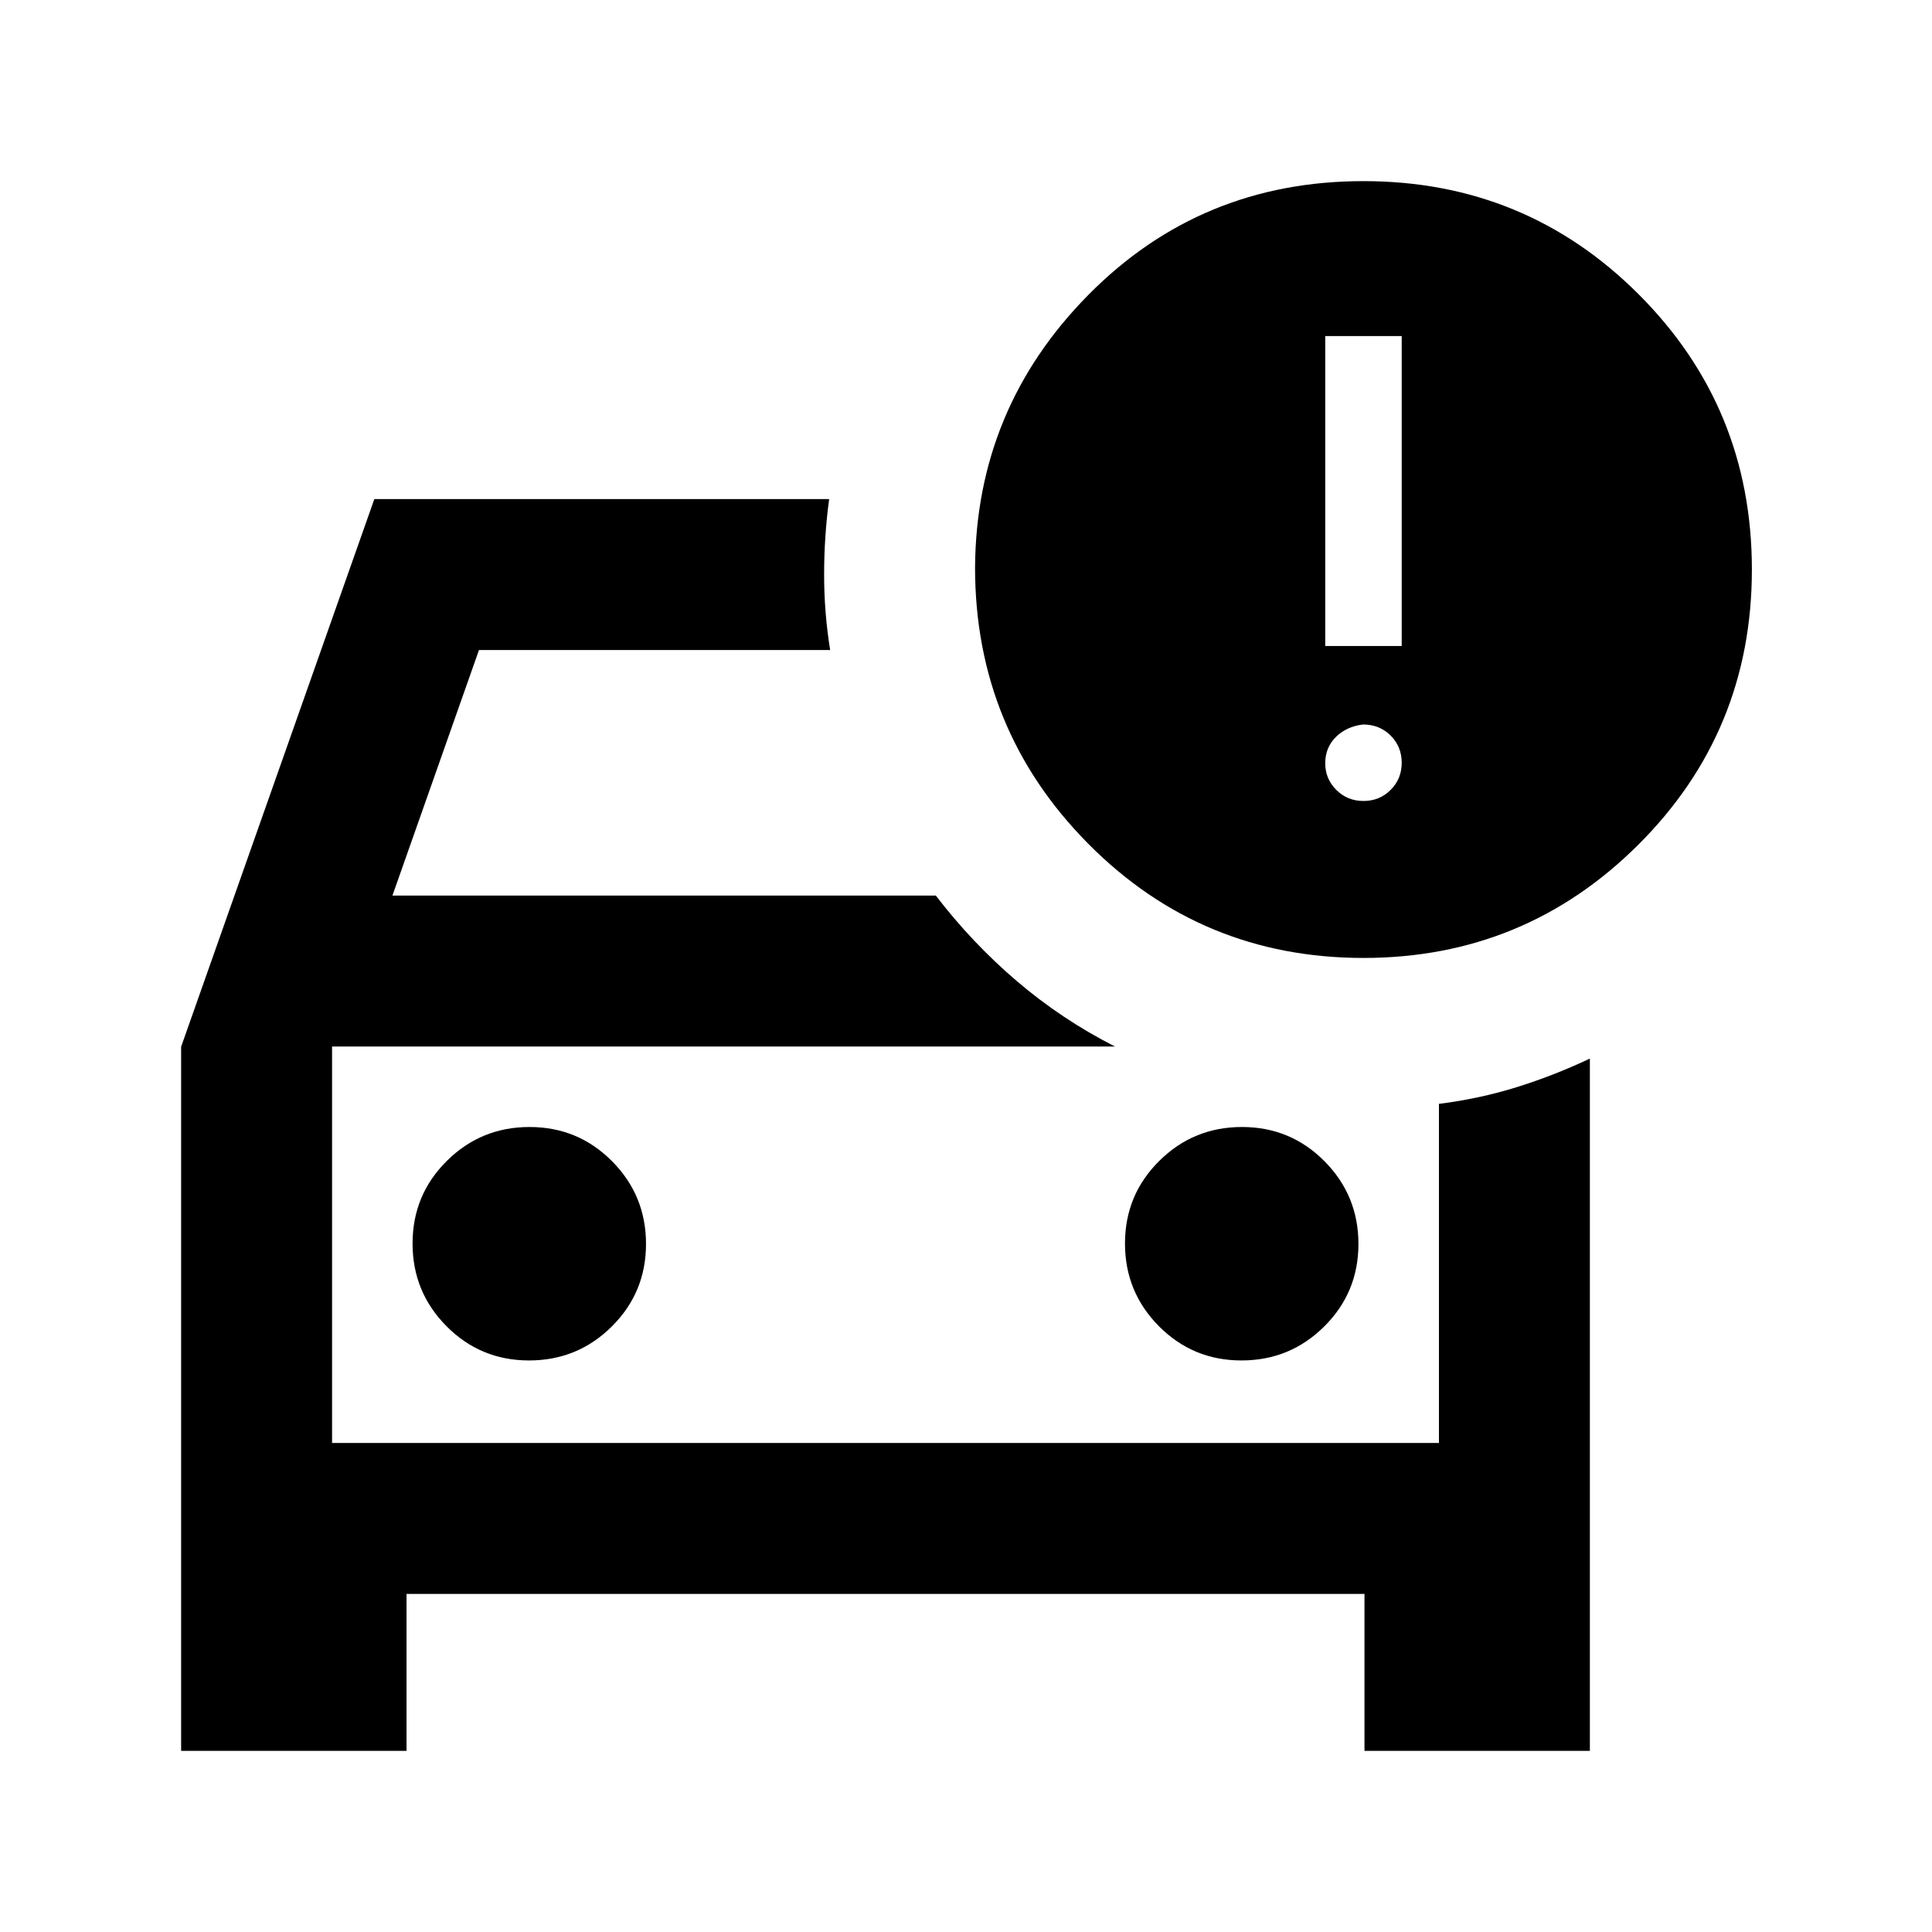 <svg xmlns="http://www.w3.org/2000/svg" height="24" viewBox="0 -960 960 960" width="24"><path d="M165-243v-197 197ZM90-90v-349.88L186-712h226q-2.5 18.5-2.5 37.5t3 37.5H238l-43 122h270q18 23.5 40.25 42.5T554-440H165v197h550v-168.5q20-2.5 38.5-8.25T790-434v344H678v-78H202v78H90Zm526.88-194Q641-284 658-300.88q17-16.88 17-41T658.12-383q-16.88-17-41-17T576-383.12q-17 16.88-17 41T575.88-301q16.88 17 41 17Zm-354 0Q287-284 304-300.88q17-16.88 17-41T304.12-383q-16.88-17-41-17T222-383.12q-17 16.88-17 41T221.88-301q16.88 17 41 17ZM677.5-484q-80.5 0-136.75-56.74Q484.5-597.49 484.5-678q.5-79 56.33-135.5Q596.65-870 677.5-870q80.5 0 136.75 56.25T870.5-677q0 80.5-56.45 136.75Q757.59-484 677.5-484Zm-19-155h38v-154h-38v154Zm19 77q8 0 13.5-5.5t5.5-13.5q0-8-5.5-13.5t-13.75-5.5q-8.25 1-13.5 6.25t-5.25 13q0 7.75 5.5 13.25t13.5 5.5Z"/></svg>